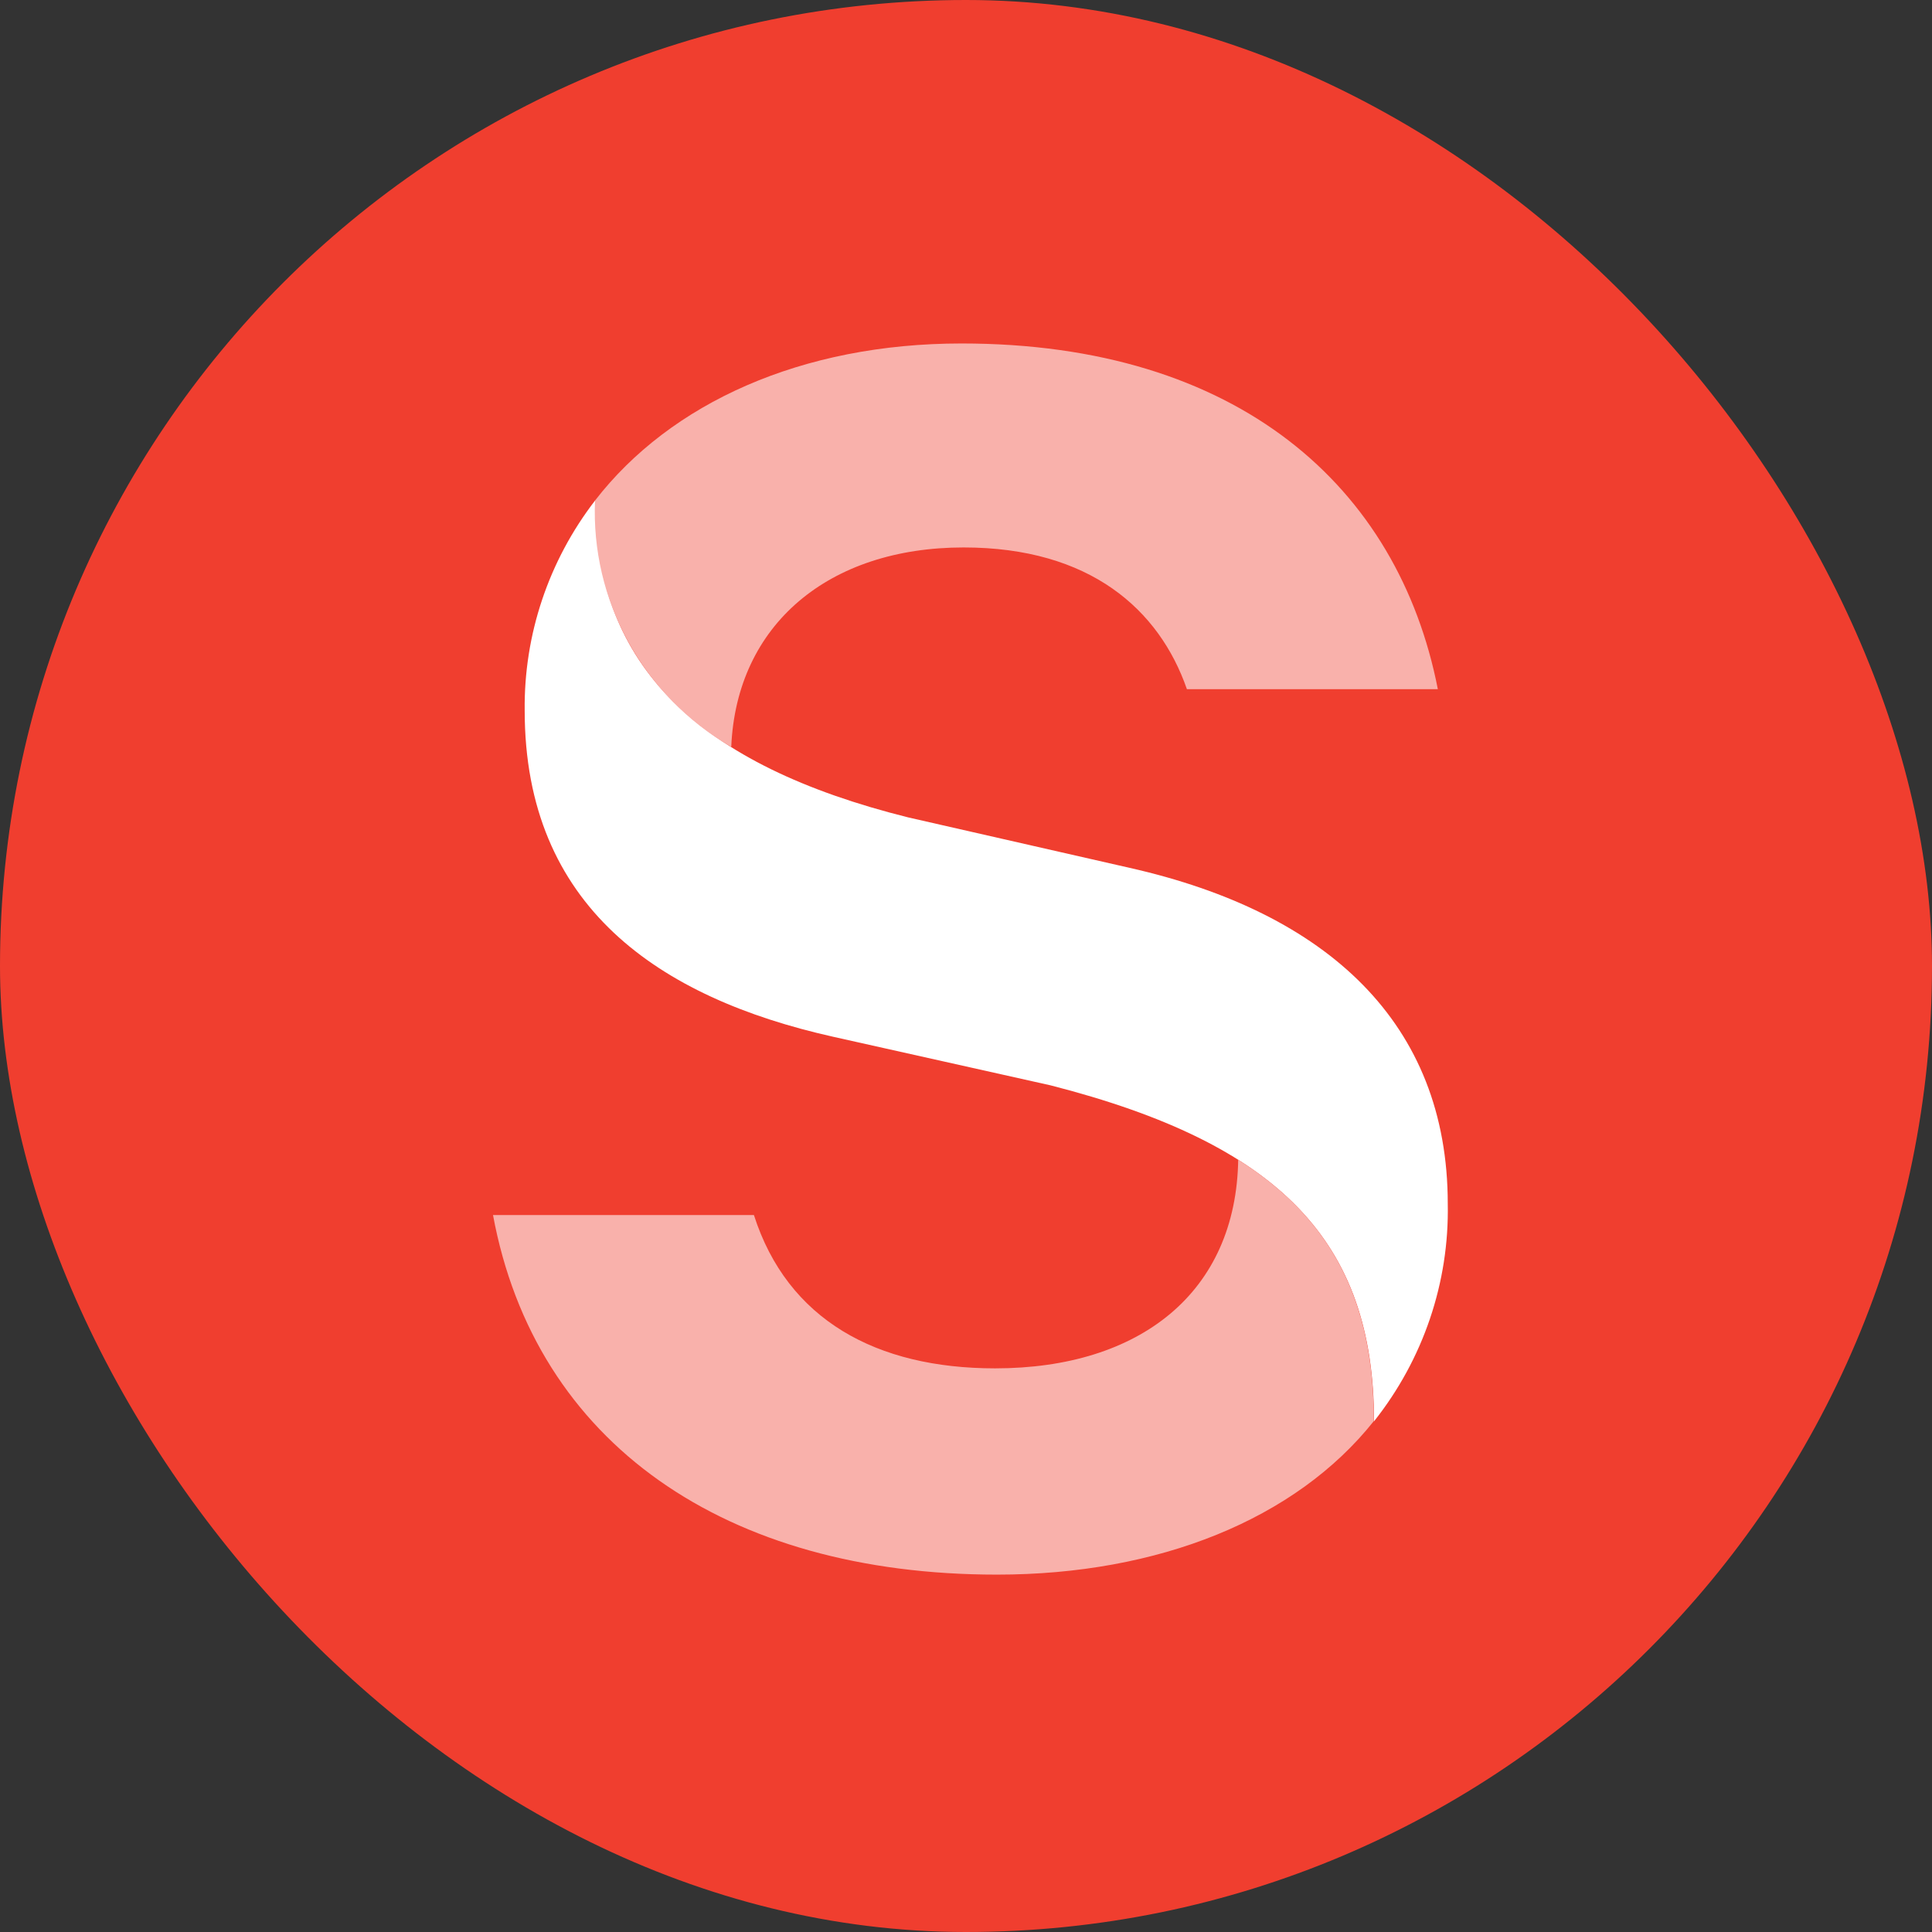 <svg width="50" height="50" viewBox="0 0 50 50" fill="none" xmlns="http://www.w3.org/2000/svg">
<rect x="0" y="0" width="50" height="50" fill="#333333" stroke="none"/>
<g clip-path="url(#clip0_402_32)">
<path d="M50 0H0V50H50V0Z" fill="#F03E2F"/>
<path d="M15.4 12.954C15.4 17.25 18.1 19.807 23.507 21.155L29.235 22.46C34.352 23.614 37.468 26.482 37.468 31.154C37.508 33.19 36.834 35.177 35.56 36.783C35.56 32.121 33.106 29.602 27.186 28.088L21.561 26.831C17.056 25.822 13.579 23.464 13.579 18.389C13.556 16.429 14.196 14.517 15.4 12.954Z" fill="white"/>
<path d="M32.04 30.011C34.483 31.547 35.555 33.695 35.555 36.777C33.532 39.323 29.979 40.751 25.803 40.751C18.773 40.751 13.853 37.352 12.759 31.445H19.511C20.38 34.157 22.681 35.413 25.753 35.413C29.503 35.413 31.996 33.448 32.045 30" fill="#F9B1AB"/>
<path d="M18.909 19.323C17.793 18.672 16.878 17.736 16.26 16.614C15.642 15.493 15.345 14.228 15.399 12.954C17.351 10.43 20.746 8.889 24.884 8.889C32.045 8.889 36.189 12.605 37.211 17.836H30.717C30.001 15.774 28.208 14.168 24.939 14.168C21.445 14.168 19.062 16.166 18.925 19.323" fill="#F9B1AB"/>
</g>
<defs>
<clipPath id="clip0_402_32">
<rect width="50" height="50" rx="25" fill="white"/>
</clipPath>
</defs>
</svg>
